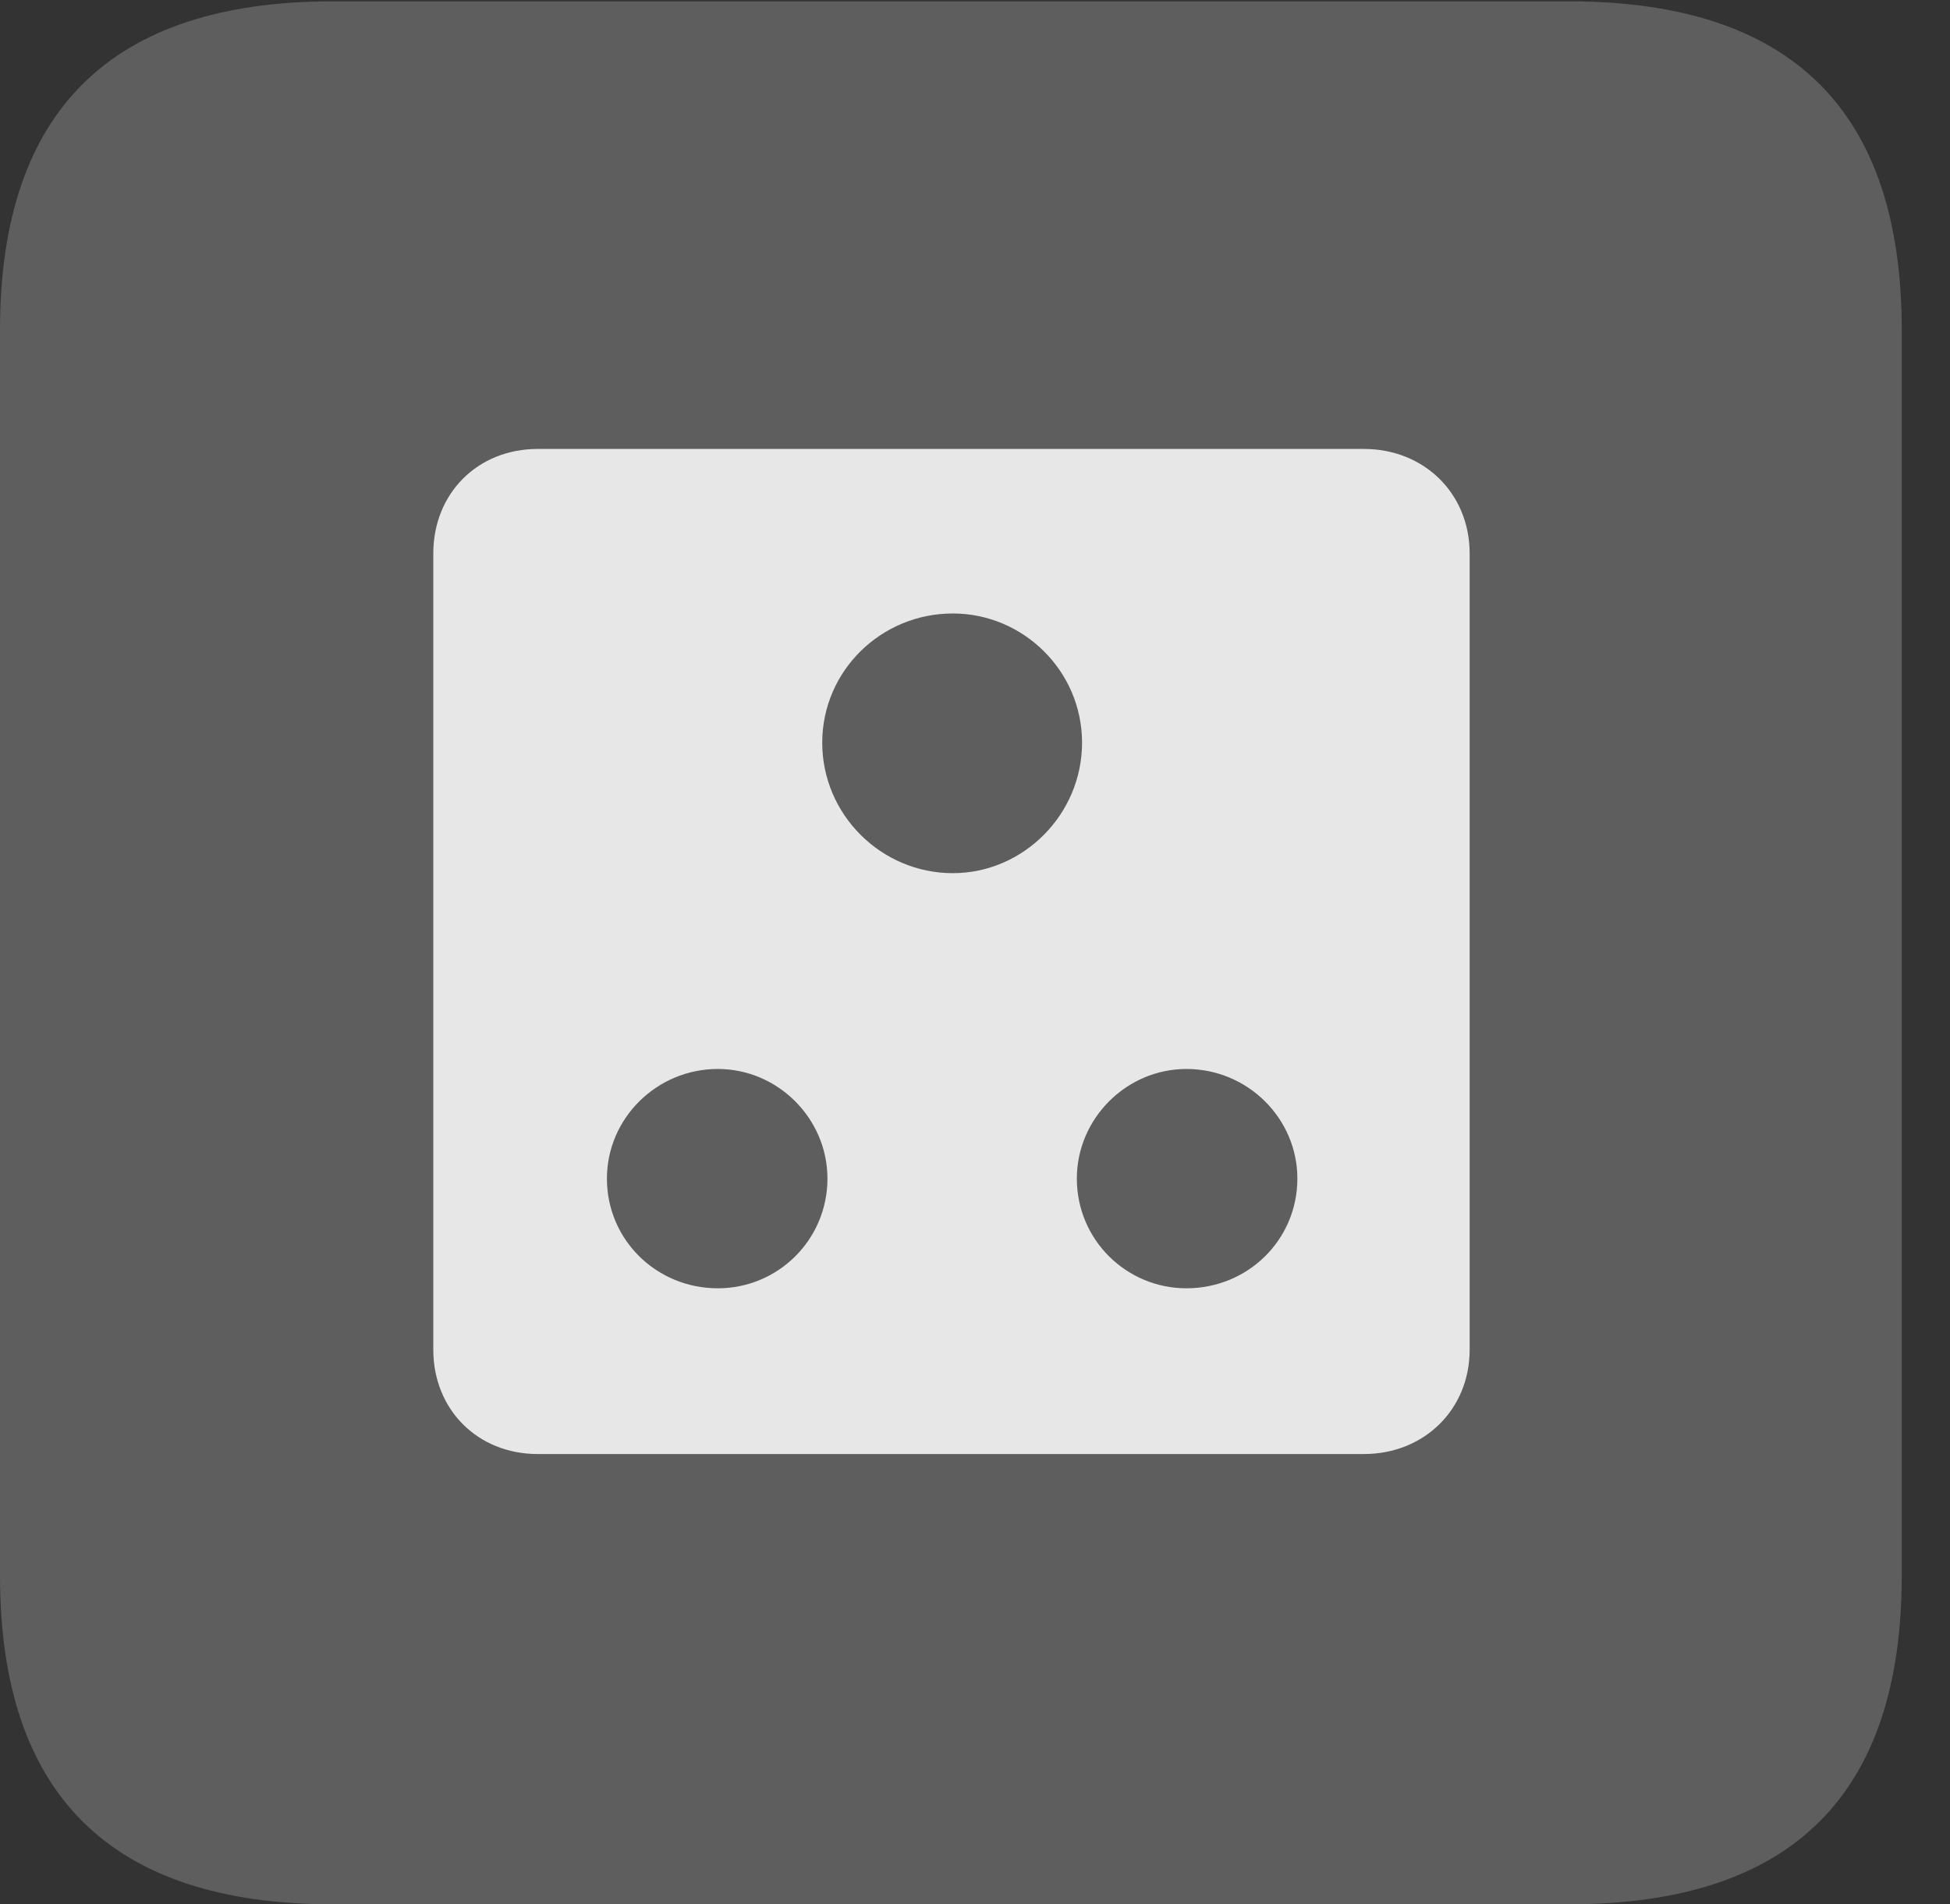 <?xml version="1.0" encoding="UTF-8"?>
<!--Generator: Apple Native CoreSVG 341-->
<!DOCTYPE svg
PUBLIC "-//W3C//DTD SVG 1.1//EN"
       "http://www.w3.org/Graphics/SVG/1.1/DTD/svg11.dtd">
<svg version="1.1" xmlns="http://www.w3.org/2000/svg" xmlns:xlink="http://www.w3.org/1999/xlink" viewBox="0 0 14.59 14.248">
 <rect x="0" y="0" width="14.59" height="14.248" fill="#333333" stroke="none"/>
 <g>
  <rect height="14.248" opacity="0" width="14.59" x="0" y="0"/>
  <path d="M2.49 14.248L11.738 14.248C13.408 14.248 14.229 13.428 14.229 11.787L14.229 2.471C14.229 0.83 13.408 0.01 11.738 0.01L2.49 0.01C0.83 0.01 0 0.83 0 2.471L0 11.787C0 13.428 0.83 14.248 2.49 14.248Z" fill="white" fill-opacity="0.212"/>
  <path d="M4.023 10.879C3.574 10.879 3.242 10.547 3.242 10.098L3.242 4.141C3.242 3.691 3.574 3.359 4.023 3.359L10.205 3.359C10.654 3.359 10.996 3.691 10.996 4.141L10.996 10.098C10.996 10.547 10.654 10.879 10.205 10.879ZM7.129 6.533C7.656 6.533 8.096 6.094 8.096 5.557C8.096 5.02 7.656 4.59 7.129 4.59C6.592 4.59 6.152 5.02 6.152 5.557C6.152 6.094 6.592 6.533 7.129 6.533ZM5.371 9.639C5.82 9.639 6.191 9.277 6.191 8.818C6.191 8.369 5.82 7.998 5.371 7.998C4.912 7.998 4.541 8.369 4.541 8.818C4.541 9.277 4.912 9.639 5.371 9.639ZM8.877 9.639C9.336 9.639 9.707 9.277 9.707 8.818C9.707 8.369 9.336 7.998 8.877 7.998C8.428 7.998 8.057 8.369 8.057 8.818C8.057 9.277 8.428 9.639 8.877 9.639Z" fill="white" fill-opacity="0.85"/>
 </g>
</svg>
